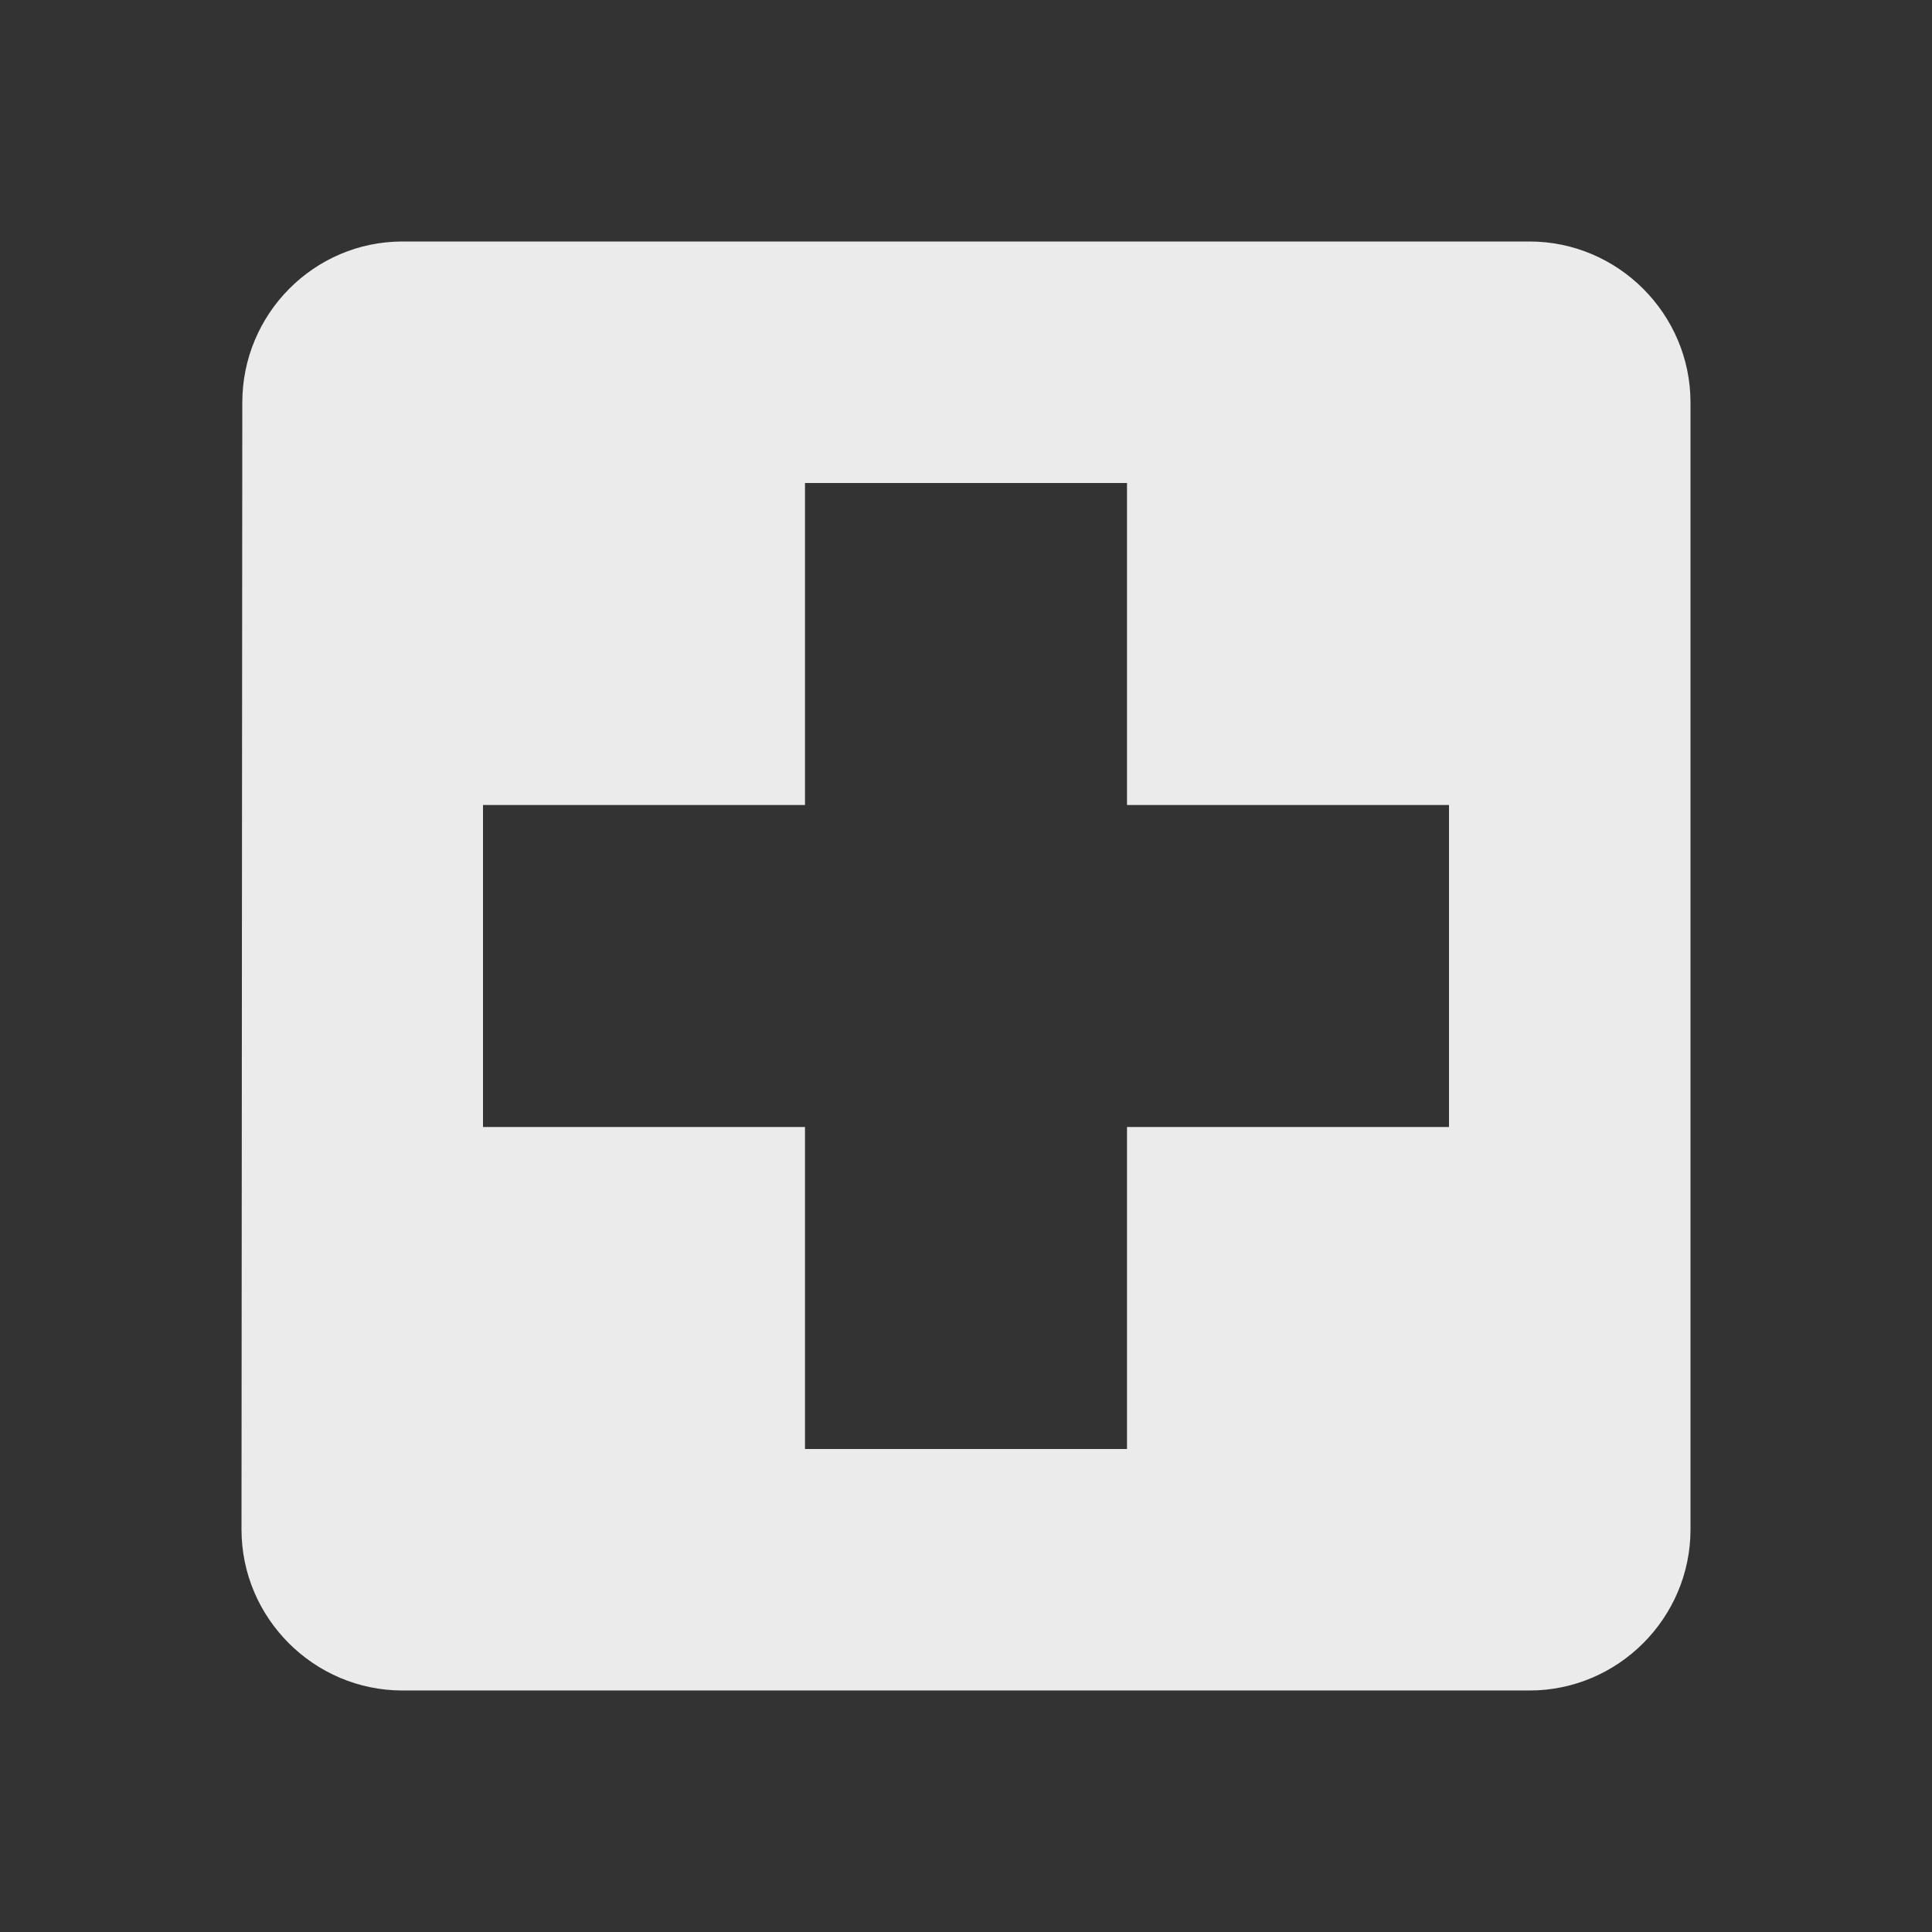 <!-- Generated by IcoMoon.io -->
<svg version="1.1" xmlns="http://www.w3.org/2000/svg" width="280" height="280" viewBox="0 0 280 280">
<rect x="0" y="0" width="280" height="280" fill="#333333" stroke="none"/>
<title>mt-local_hospital</title>
<path fill="#ebebeb" d="M221.667 35h-163.333c-12.833 0-23.217 10.5-23.217 23.333l-0.117 163.333c0 12.833 10.5 23.333 23.333 23.333h163.333c12.833 0 23.333-10.5 23.333-23.333v-163.333c0-12.833-10.5-23.333-23.333-23.333v0zM210 163.333h-46.667v46.667h-46.667v-46.667h-46.667v-46.667h46.667v-46.667h46.667v46.667h46.667v46.667z"></path>
</svg>
